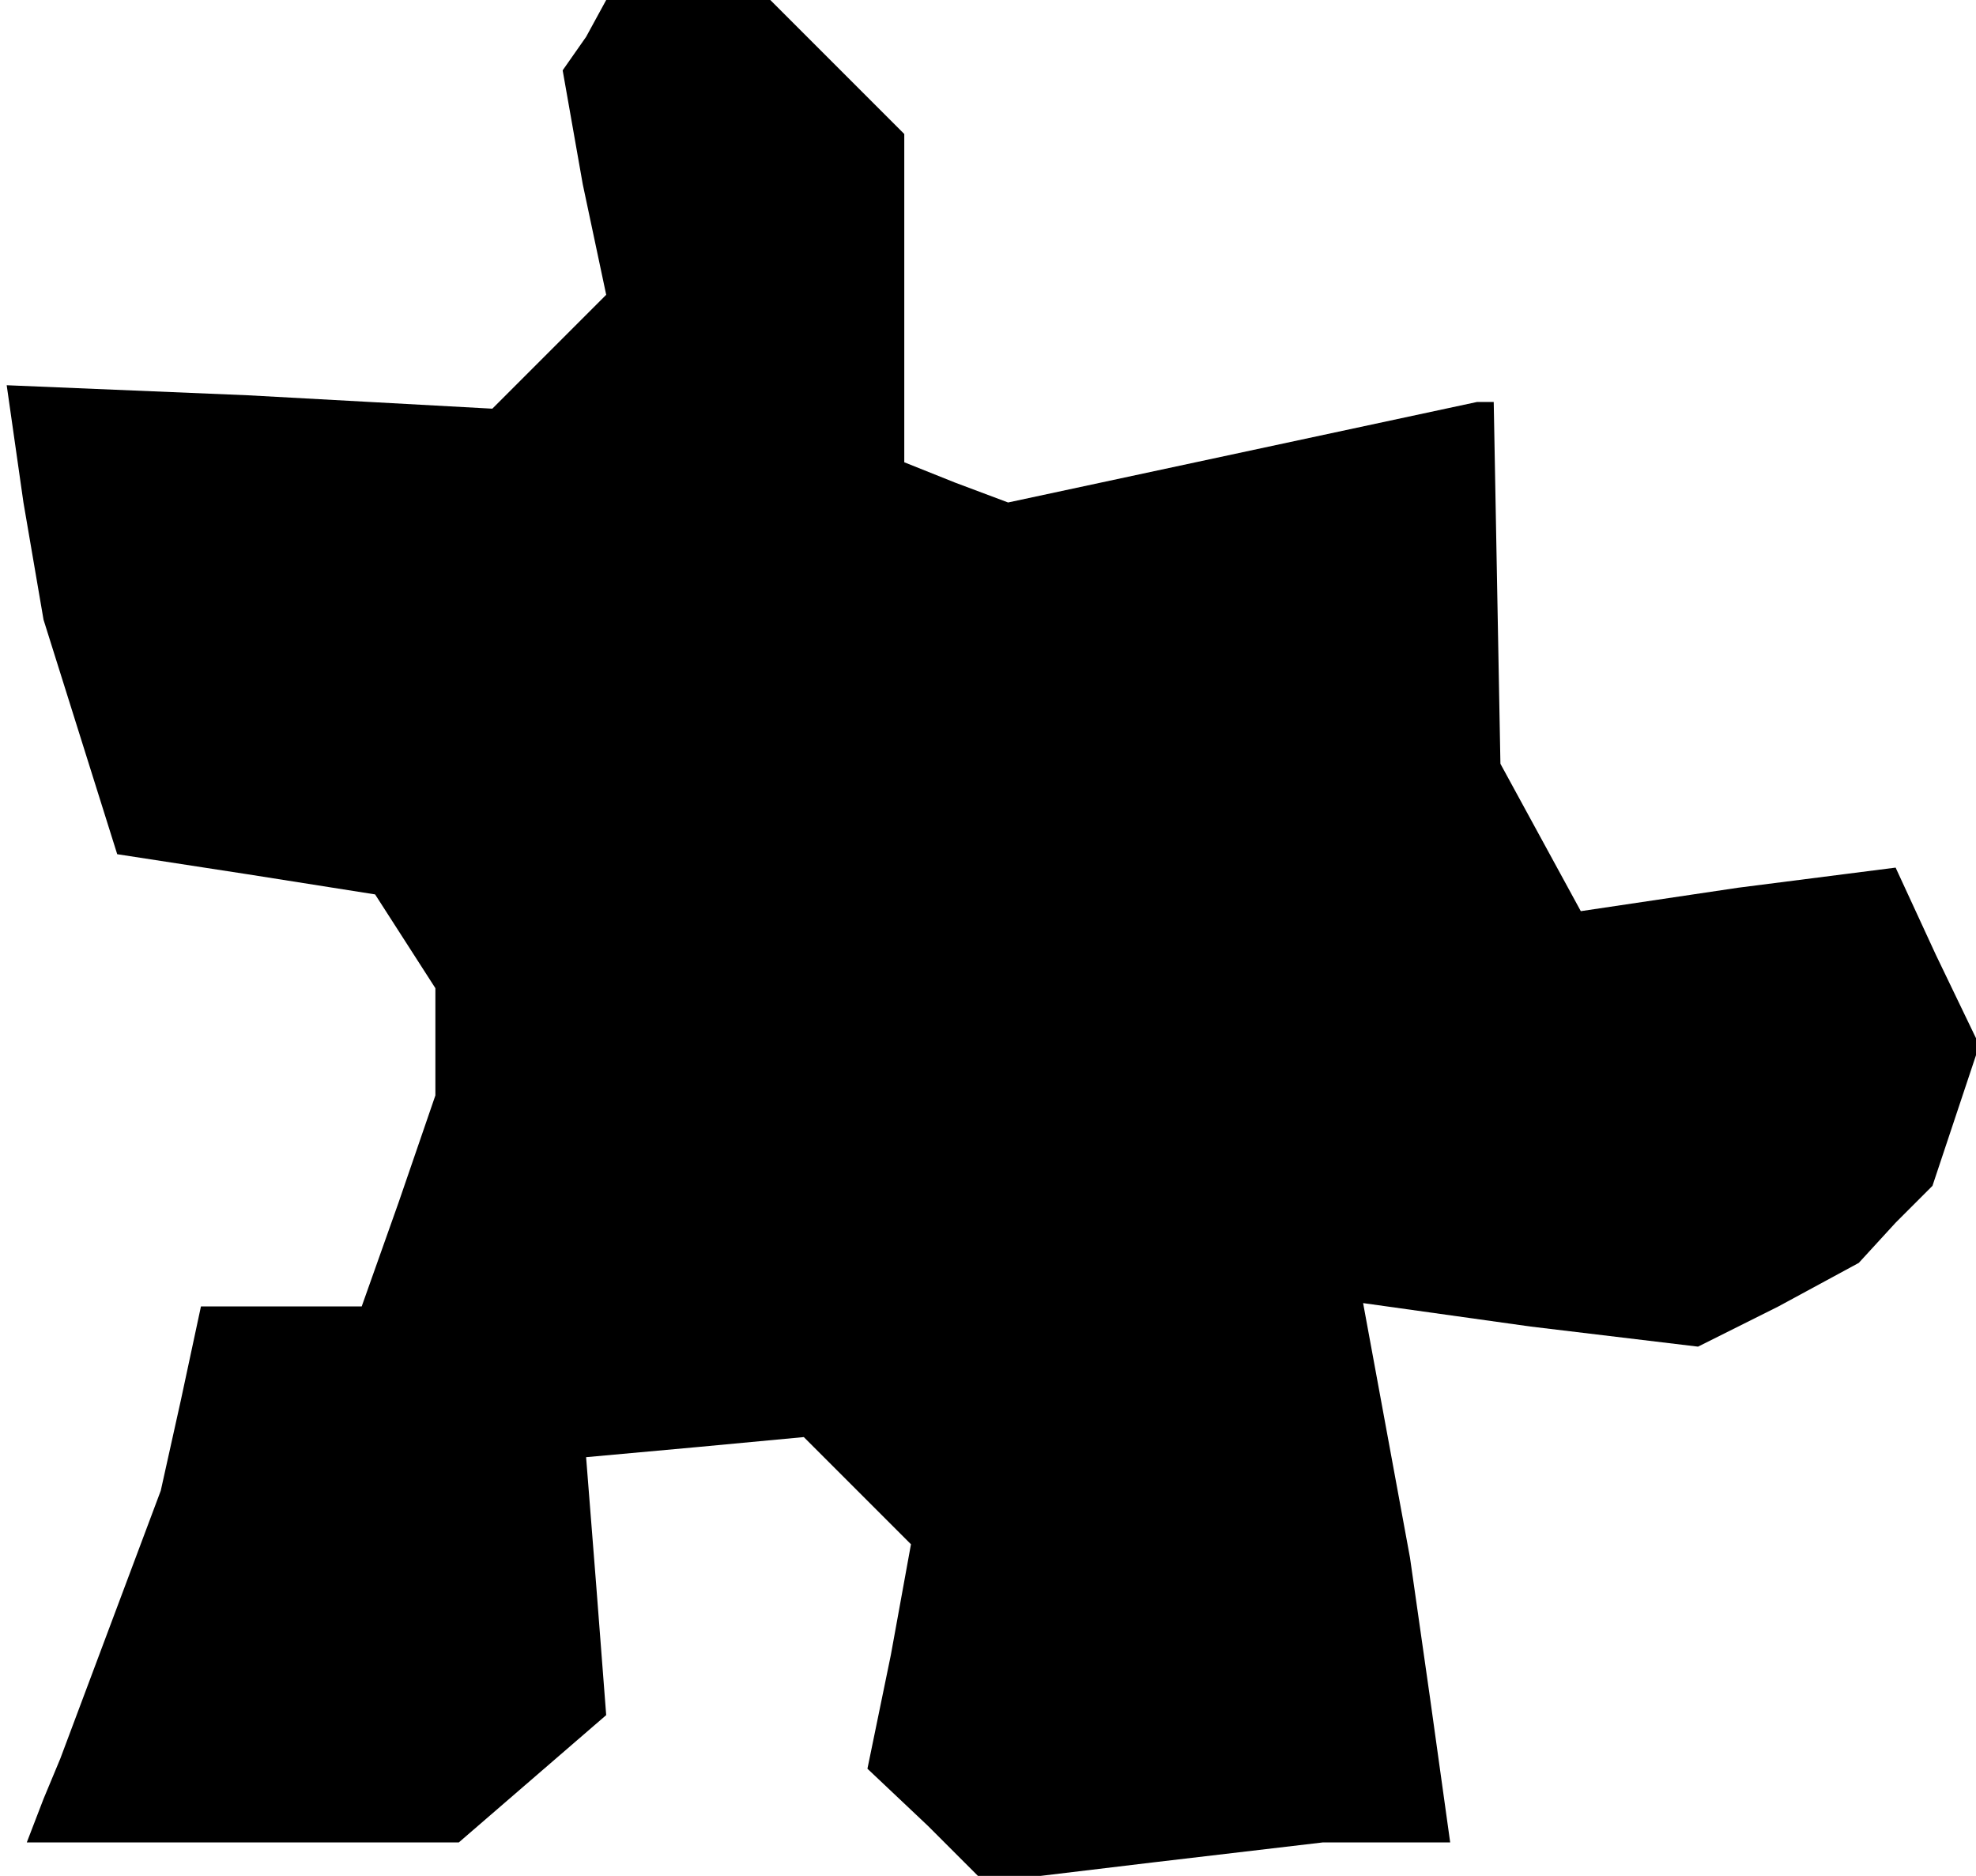 <?xml version="1.0" standalone="no"?>
<!DOCTYPE svg PUBLIC "-//W3C//DTD SVG 20010904//EN"
 "http://www.w3.org/TR/2001/REC-SVG-20010904/DTD/svg10.dtd">
<svg version="1.0" xmlns="http://www.w3.org/2000/svg"
 width="59pt" height="56pt" viewBox="0 0 59 56"
 preserveAspectRatio="xMidYMid meet">
<g transform="translate(0,56) scale(0.1,-0.1)"
fill="#000000" stroke="none">
<path d="M175 549 l-7 -10 6 -34 7 -33 -17 -17 -17 -17 -73 4 -72 3 5 -35 6
-35 11 -35 11 -35 39 -6 38 -6 9 -14 9 -14 0 -16 0 -16 -11 -32 -11 -31 -24 0
-24 0 -6 -28 -6 -27 -15 -40 -15 -40 -5 -12 -5 -13 64 0 65 0 22 19 22 19 -3
39 -3 38 33 3 32 3 16 -16 16 -16 -6 -33 -7 -34 18 -17 17 -17 50 6 51 6 19 0
19 0 -6 43 -6 42 -7 38 -7 38 50 -7 50 -6 24 12 24 13 11 12 11 11 7 21 7 21
-13 27 -12 26 -47 -6 -47 -7 -12 22 -12 22 -1 54 -1 54 -2 0 -3 0 -70 -15 -70
-15 -16 6 -15 6 0 49 0 49 -20 20 -20 20 -24 0 -25 0 -6 -11z"/>
</g>
</svg>

